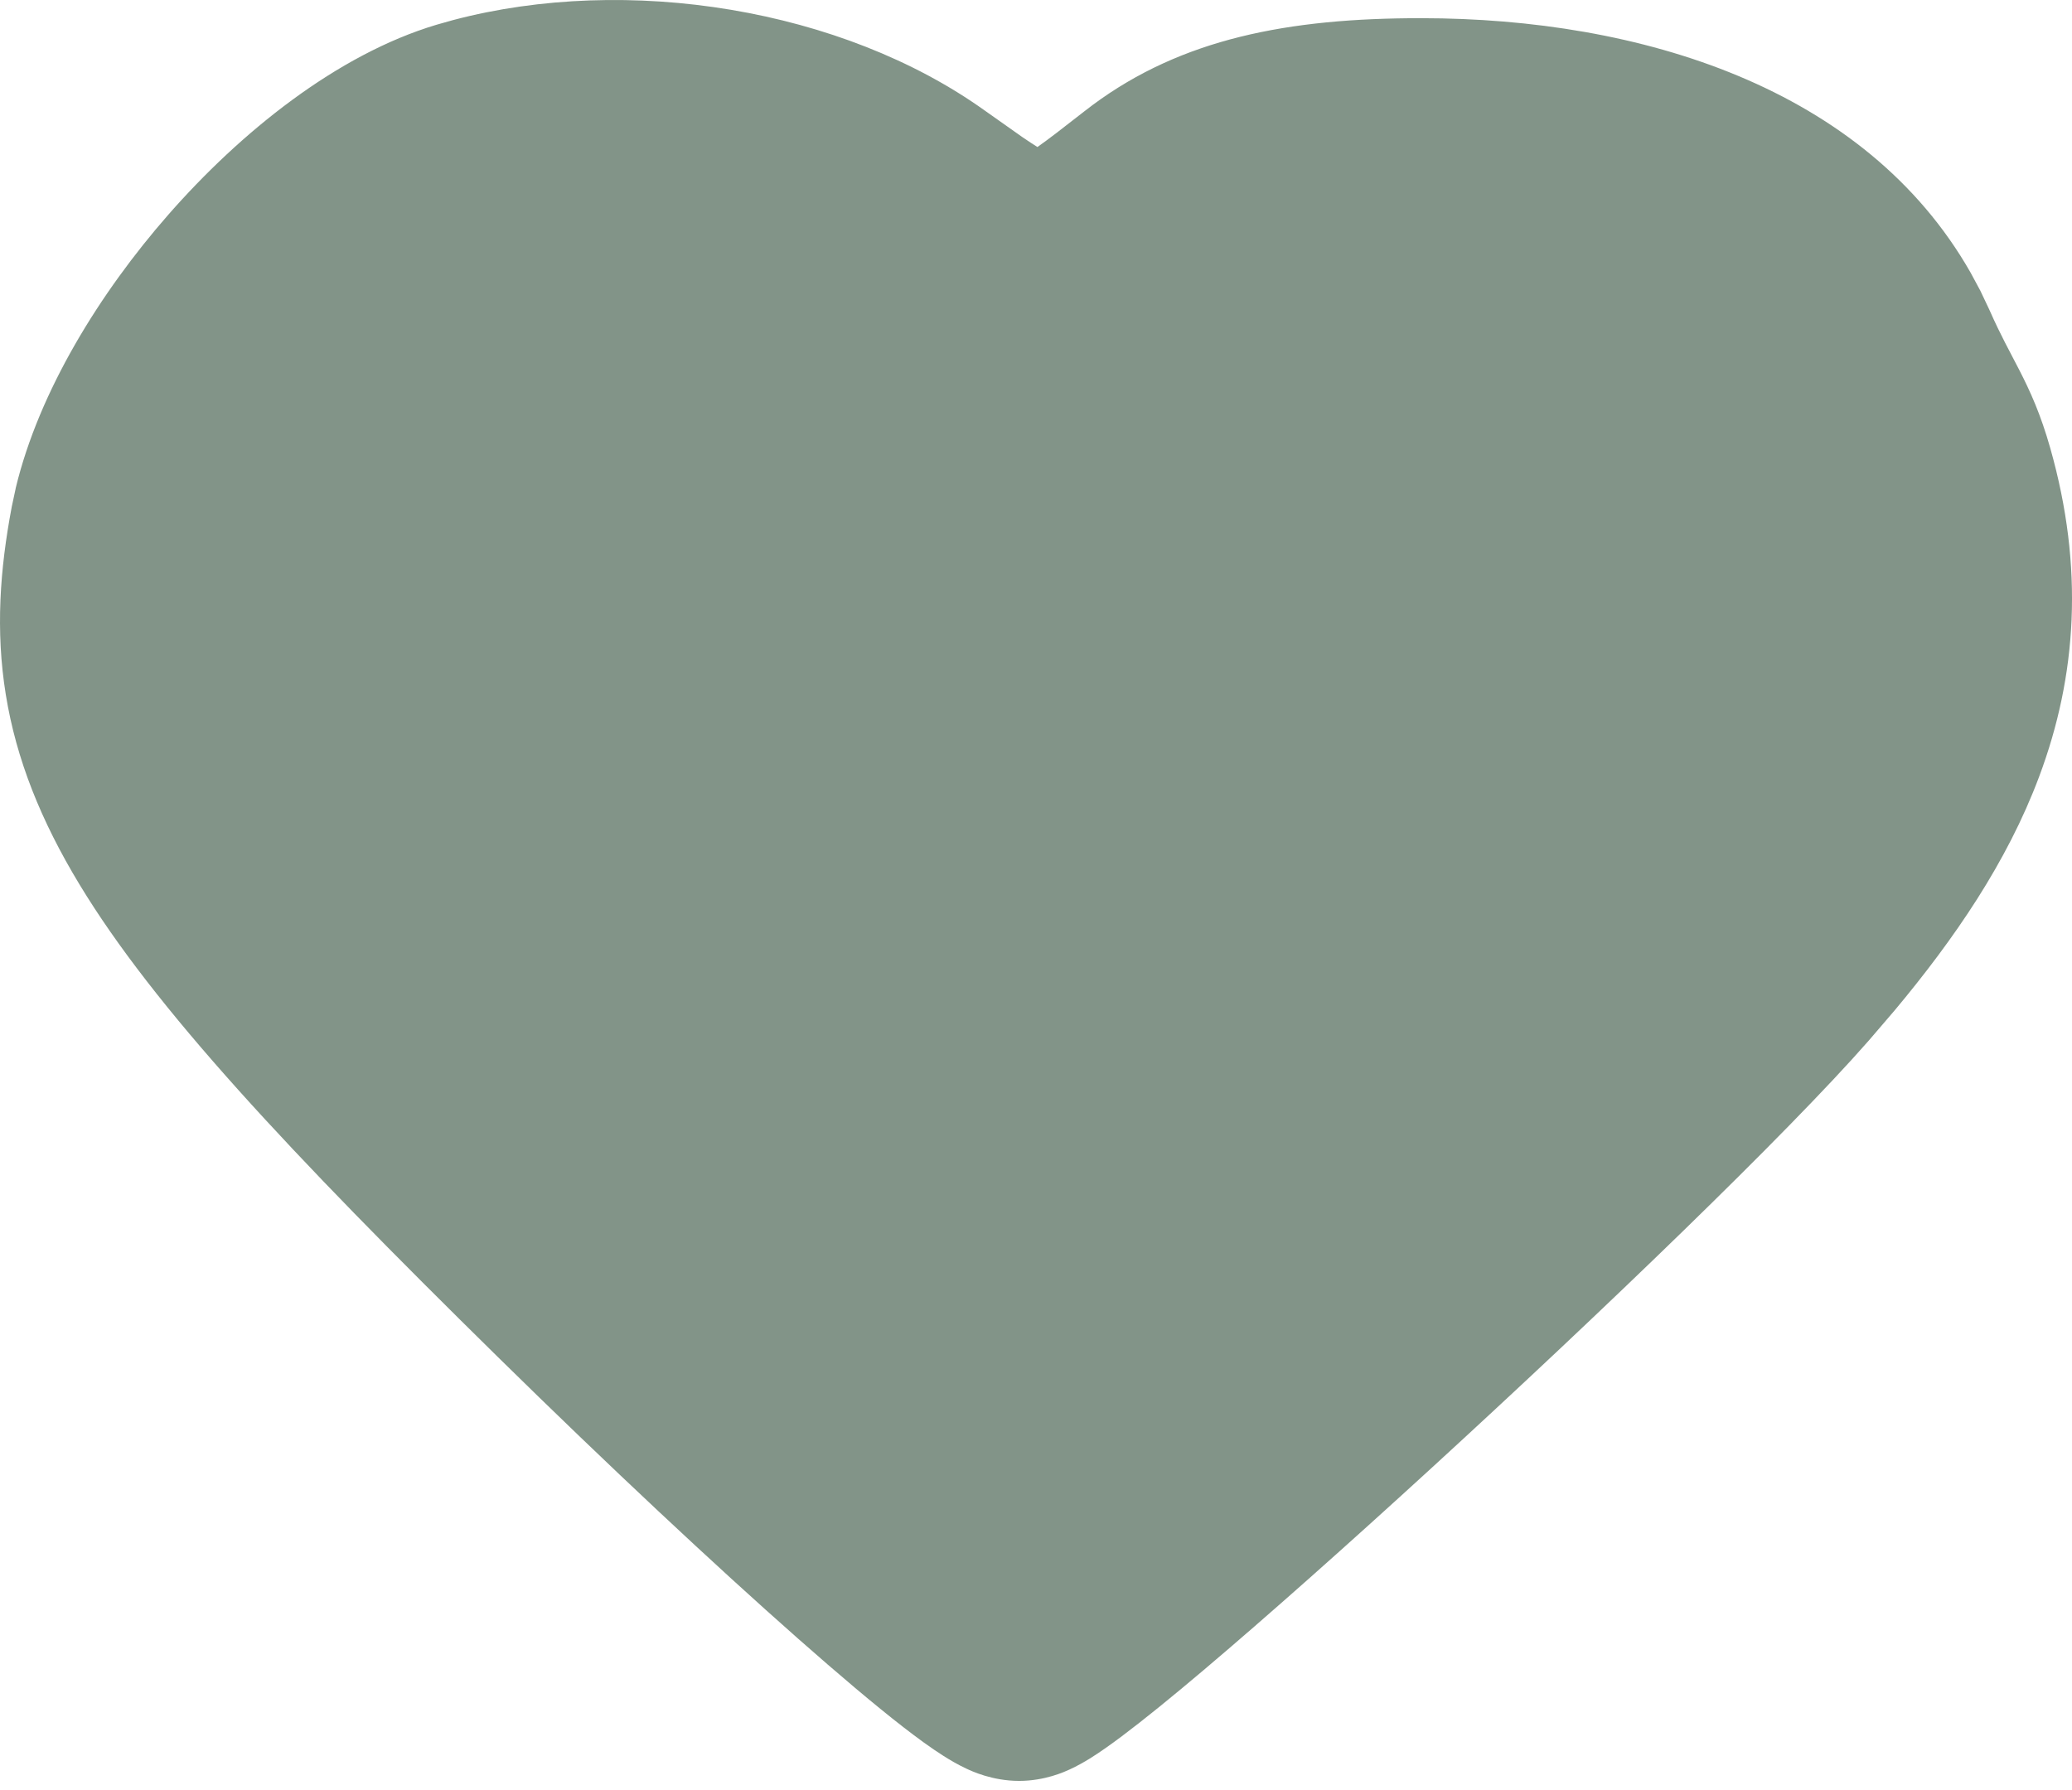 <svg width="81" height="70" viewBox="0 0 81 70" fill="none" xmlns="http://www.w3.org/2000/svg">
<path d="M17.72 0.783C24.529 -1.014 32.92 0.331 38.497 4.322L39.975 5.366C40.2 5.52 40.391 5.644 40.556 5.748C40.964 5.462 41.519 5.035 42.383 4.358L42.717 4.103C46.195 1.524 50.337 0.706 55.574 0.711C64.122 0.716 72.915 3.422 77.036 10.66L77.421 11.374L77.429 11.392L77.437 11.409L77.766 12.103L77.773 12.119L77.781 12.137C78.236 13.161 78.534 13.674 78.941 14.469C79.374 15.313 79.776 16.2 80.152 17.527C81.474 22.194 81.194 26.423 79.713 30.371C78.46 33.716 76.4 36.71 74.065 39.506L74.053 39.519L73.054 40.685L73.044 40.696C69.857 44.333 62.563 51.349 56.012 57.349C52.709 60.375 49.524 63.206 47.054 65.295C45.827 66.333 44.729 67.227 43.862 67.877C43.438 68.196 42.998 68.51 42.589 68.763C42.39 68.885 42.116 69.044 41.803 69.187C41.633 69.264 40.857 69.628 39.84 69.628C38.789 69.628 37.981 69.244 37.781 69.15C37.439 68.991 37.13 68.807 36.888 68.654C36.398 68.344 35.856 67.947 35.311 67.524C34.202 66.664 32.787 65.468 31.183 64.052C27.959 61.207 23.796 57.315 19.46 53.053C11.265 44.996 6.018 39.387 3.111 34.585C1.6 32.091 0.636 29.688 0.227 27.159C-0.181 24.642 0.001 22.245 0.455 19.838L0.458 19.82L0.462 19.801L0.61 19.11L0.613 19.091L0.617 19.072C1.53 15.287 3.904 11.451 6.574 8.401C9.399 5.174 13.172 2.13 17.067 0.967L17.72 0.783Z" fill="#062A12" fill-opacity="0.5"/>
</svg>
